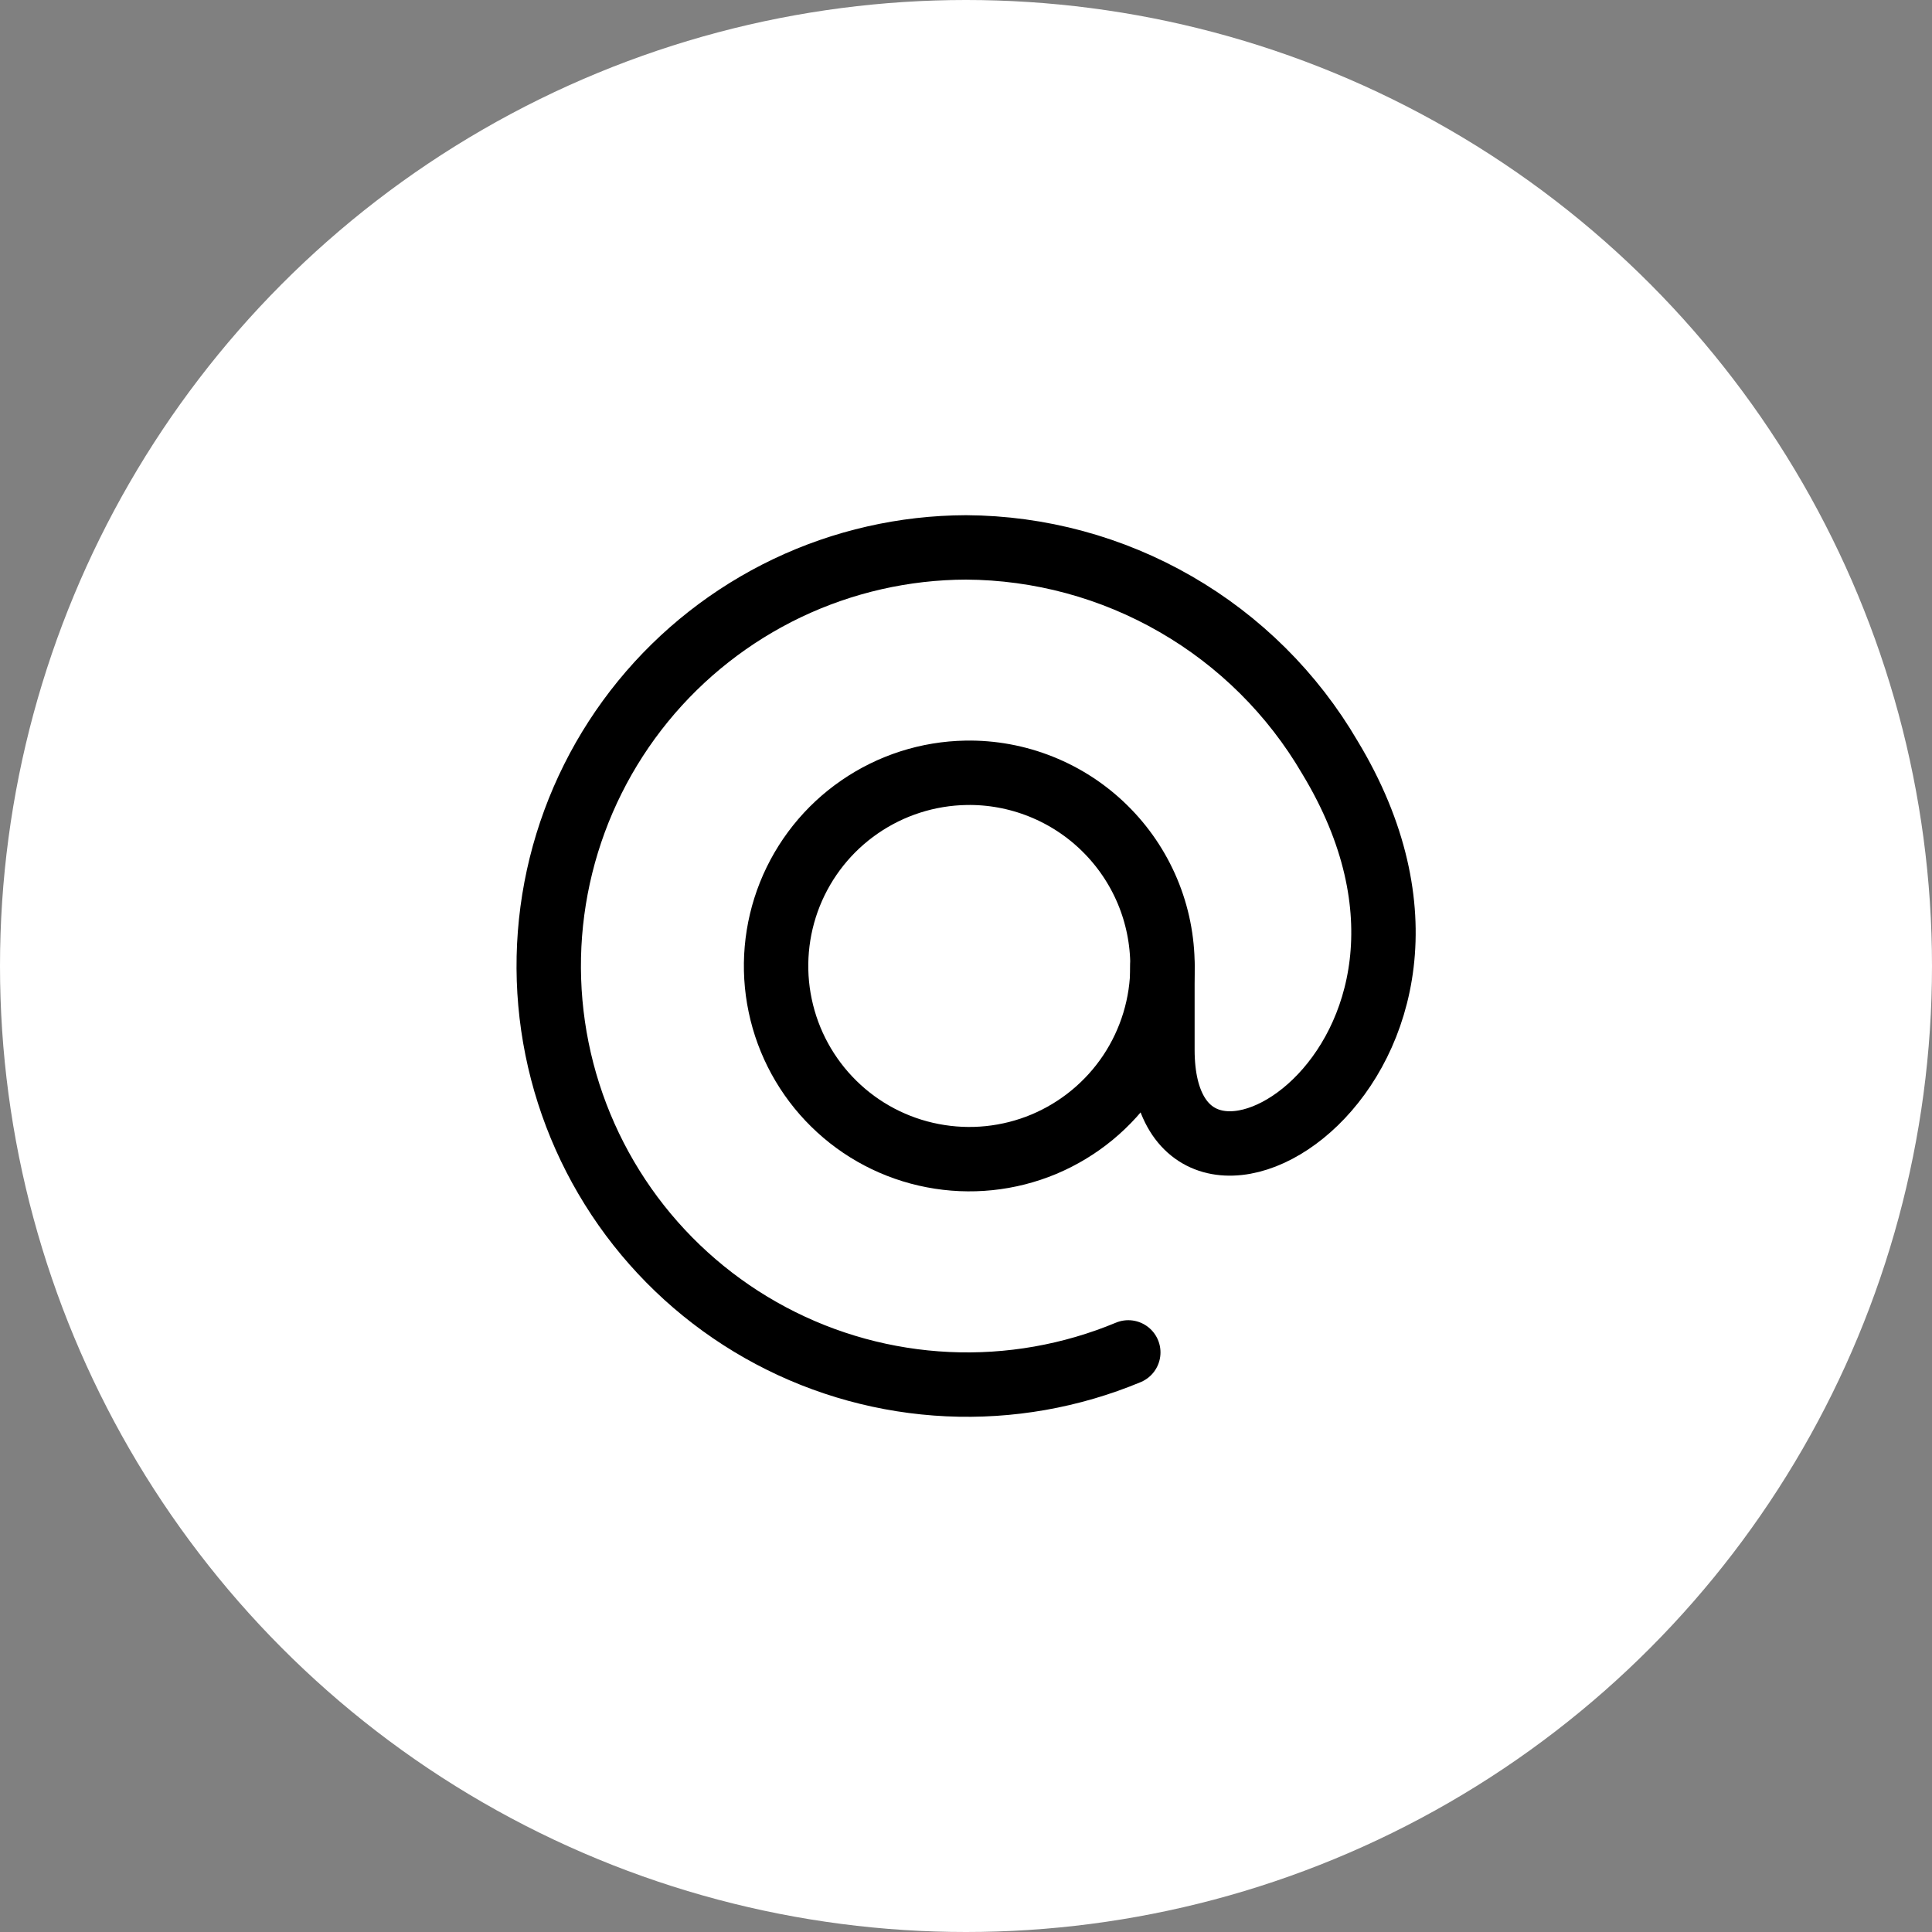 <svg width="30" height="30" viewBox="0 0 30 30" fill="none" xmlns="http://www.w3.org/2000/svg">
<rect x="0" y="0" width="30" height="30" fill="#808080" stroke="none"/>
<circle cx="15" cy="15" r="15" fill="white"/>
<g clip-path="url(#clip0_457_53)">
<path d="M18.051 15C18.051 15.591 17.876 16.169 17.549 16.661C17.221 17.154 16.755 17.538 16.21 17.767C15.665 17.995 15.064 18.057 14.484 17.945C13.903 17.834 13.368 17.553 12.947 17.138C12.526 16.724 12.236 16.194 12.115 15.615C11.993 15.037 12.046 14.435 12.265 13.886C12.485 13.337 12.861 12.865 13.348 12.53C13.835 12.194 14.41 12.01 15.001 12C15.399 11.993 15.794 12.066 16.164 12.214C16.534 12.362 16.871 12.582 17.154 12.861C17.438 13.14 17.664 13.473 17.818 13.84C17.972 14.207 18.051 14.602 18.051 15Z" stroke="black" stroke-linecap="round" stroke-linejoin="round"/>
<path d="M18.05 15V16.3C18.05 19.79 23.52 16.5 20.65 11.76C20.073 10.773 19.248 9.953 18.257 9.382C17.267 8.81 16.144 8.506 15 8.5C14.04 8.503 13.091 8.719 12.224 9.132C11.357 9.546 10.592 10.146 9.984 10.891C9.377 11.635 8.942 12.505 8.711 13.438C8.48 14.37 8.459 15.343 8.649 16.285C8.839 17.226 9.235 18.114 9.809 18.885C10.383 19.655 11.121 20.289 11.97 20.74C12.818 21.191 13.756 21.448 14.716 21.493C15.676 21.538 16.634 21.369 17.52 21" stroke="black" stroke-linecap="round" stroke-linejoin="round"/>
</g>
<defs>
<clipPath id="clip0_457_53">
<rect width="14" height="14" fill="white" transform="translate(8 8)"/>
</clipPath>
</defs>
</svg>

